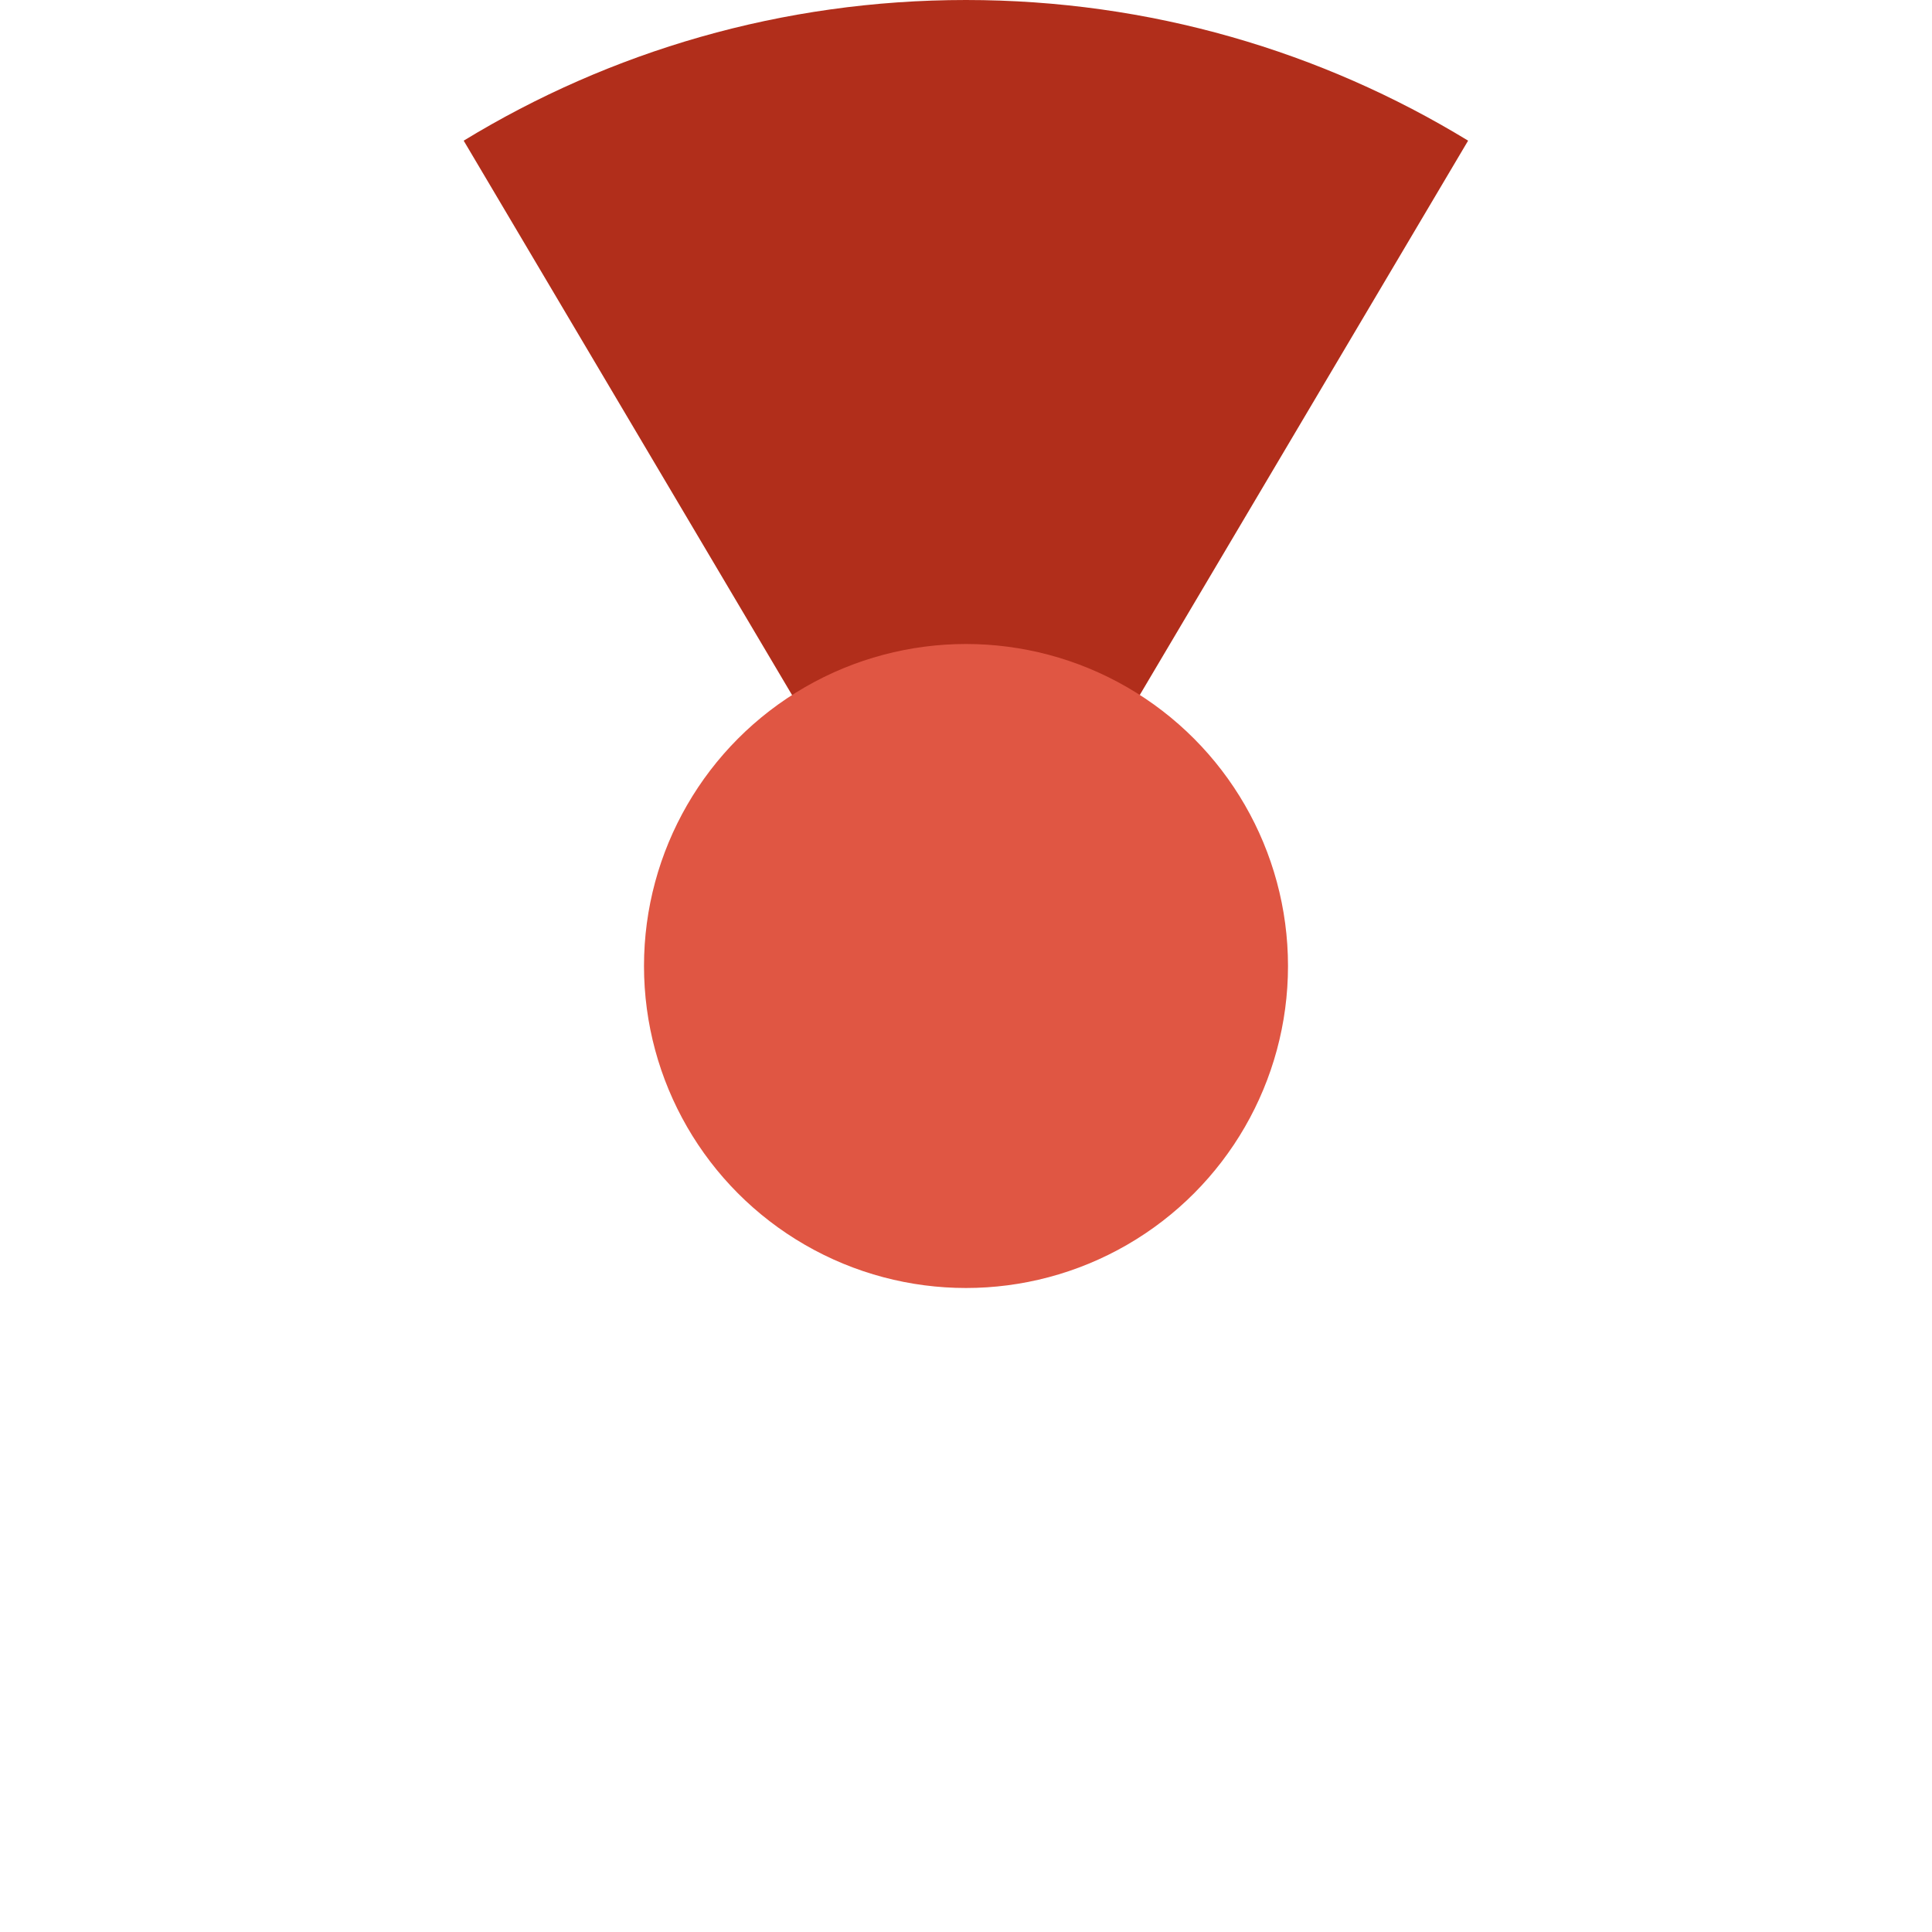 <?xml version="1.0" encoding="UTF-8" standalone="no"?>
<svg width="36px" height="36px" viewBox="0 0 36 36" version="1.1" xmlns="http://www.w3.org/2000/svg" xmlns:xlink="http://www.w3.org/1999/xlink">
    <!-- Generator: Sketch 39.1 (31720) - http://www.bohemiancoding.com/sketch -->
    <title>deleted-0</title>
    <desc>Created with Sketch.</desc>
    <defs></defs>
    <g id="Page-1" stroke="none" stroke-width="1" fill="none" fill-rule="evenodd">
        <g id="deleted">
            <circle id="ghost" fill-opacity="0" fill="#FCC24C" cx="18" cy="18" r="18"></circle>
            <path d="M27.356,2.621 C24.63,0.958 21.426,0 17.998,0 C14.571,0 11.367,0.958 8.64,2.621 L17.998,18.42 L27.356,2.621 L27.356,2.621 Z" id="ca" fill="#B12E1B"></path>
            <circle id="red" fill="#E05643" cx="18" cy="18" r="6"></circle>
        </g>
    </g>
</svg>